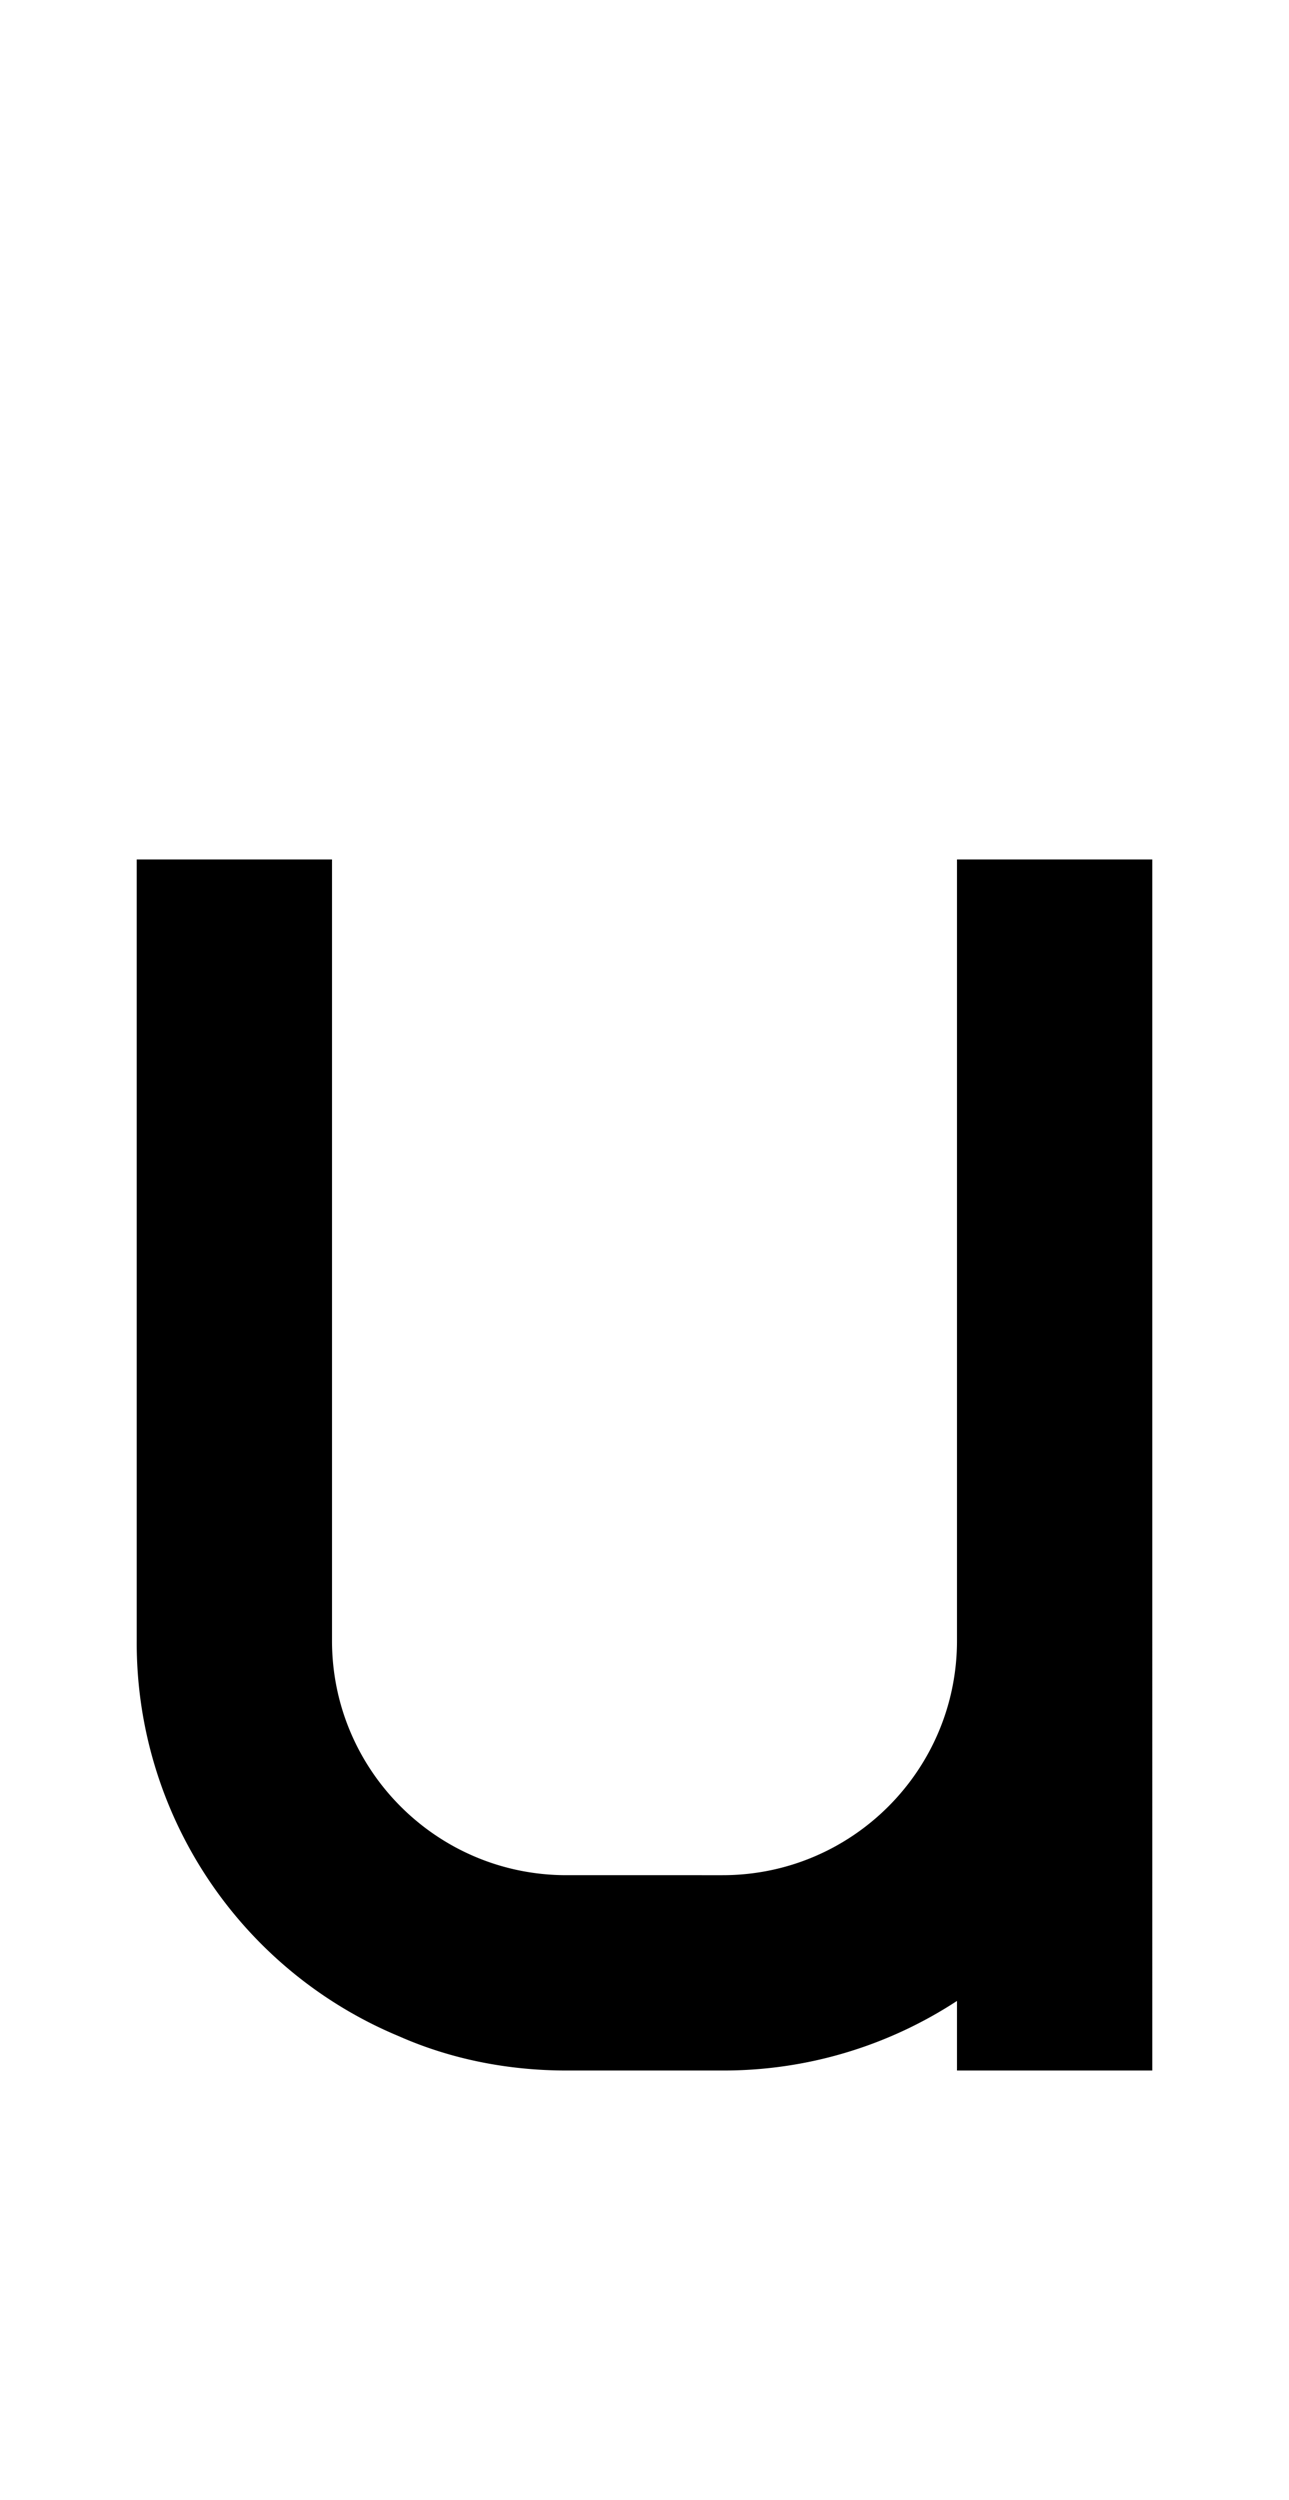 <svg xmlns="http://www.w3.org/2000/svg" viewBox="0 0 1056 2048"><path d="M784 704v640c0 106-86 192-192 192H464c-106 0-192-86-192-192V704H112v640a349 349 0 0 0 215 324c43 19 90 28 137 28h128a349 349 0 0 0 192-57v57h160V704H784Z"/></svg>